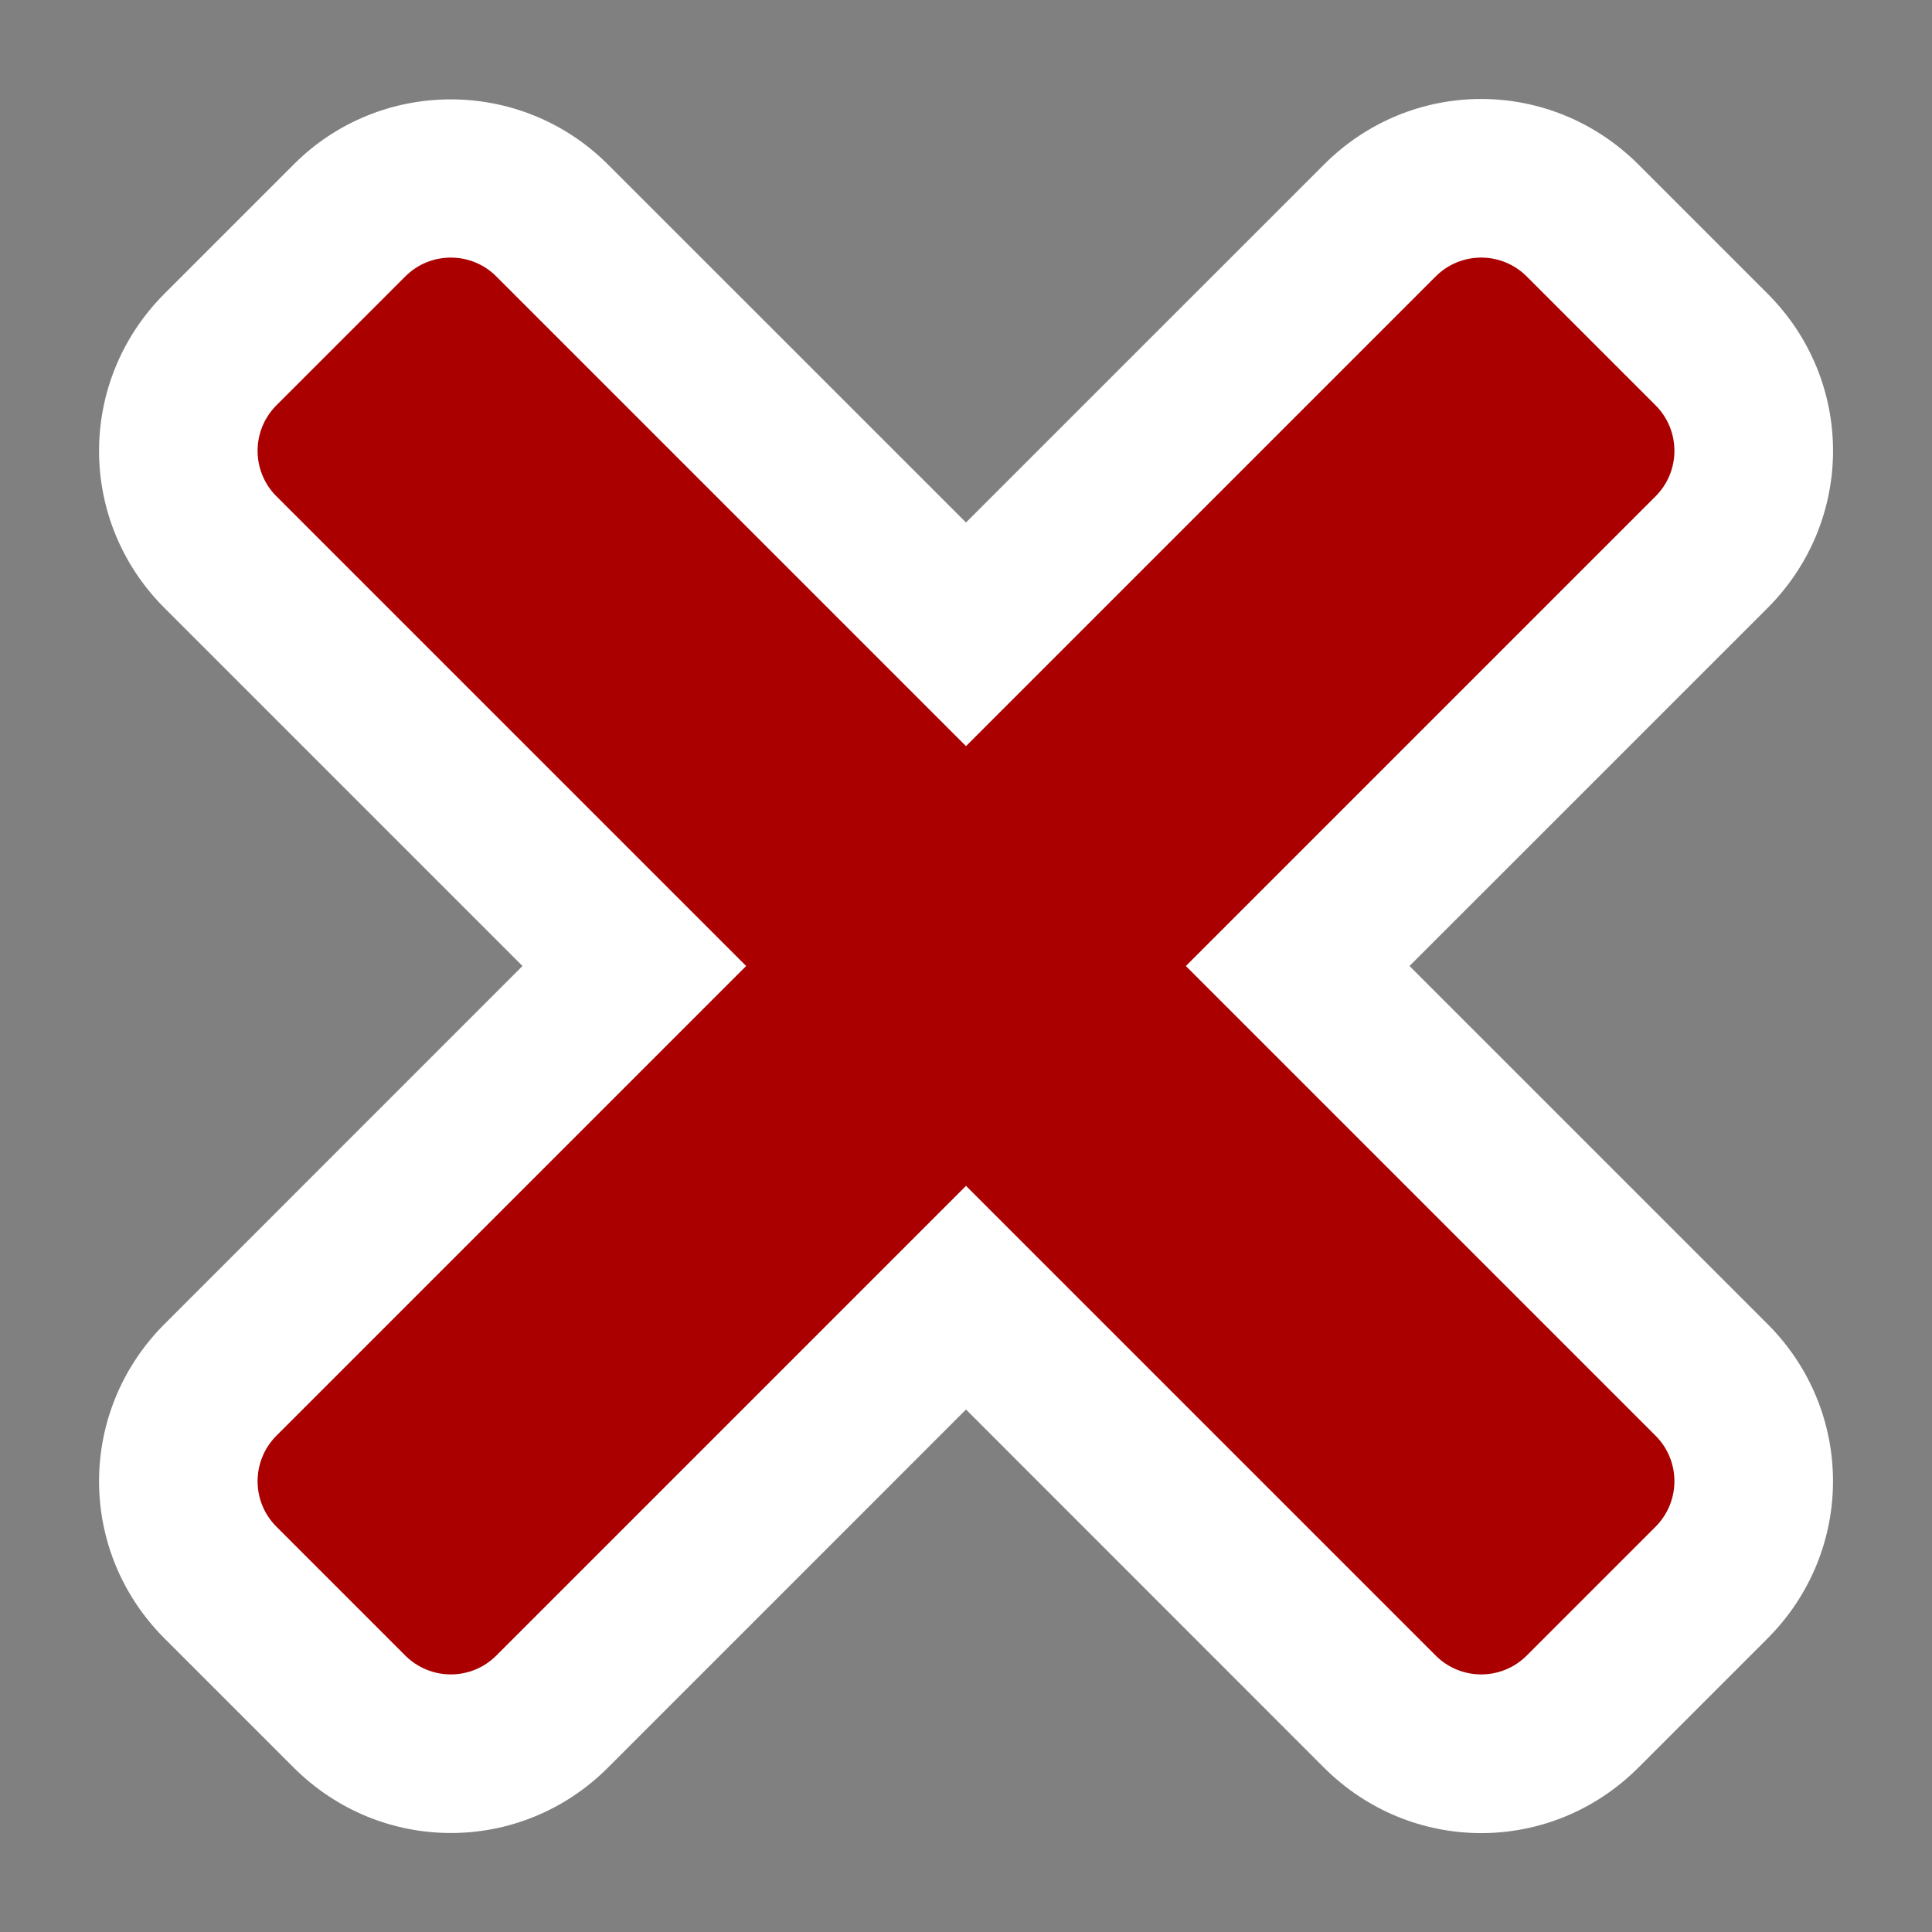 <?xml version="1.0" encoding="UTF-8" standalone="no"?>
<svg
   xmlns:dc="http://purl.org/dc/elements/1.1/"
   xmlns:cc="http://creativecommons.org/ns#"
   xmlns:rdf="http://www.w3.org/1999/02/22-rdf-syntax-ns#"
   xmlns:svg="http://www.w3.org/2000/svg"
   xmlns="http://www.w3.org/2000/svg"
   xmlns:sodipodi="http://sodipodi.sourceforge.net/DTD/sodipodi-0.dtd"
   xmlns:inkscape="http://www.inkscape.org/namespaces/inkscape"
   viewBox="0 0 30 30"
   width="60px"
   height="60px"
   version="1.1"
   id="svg4"
   sodipodi:docname="mountain_pass2.svg"
   inkscape:version="1.0.2 (e86c870879, 2021-01-15)">
  <rect x="0" y="0" width="30" height="30" fill="#808080" stroke="none"/>
  <defs
     id="defs8">
    <inkscape:path-effect
       effect="offset"
       id="path-effect1766"
       is_visible="true"
       lpeversion="1"
       linejoin_type="miter"
       unit="mm"
       offset="1.3"
       miter_limit="4"
       attempt_force_join="true"
       update_on_knot_move="true" />
    <inkscape:path-effect
       effect="offset"
       id="path-effect1762"
       is_visible="true"
       lpeversion="1"
       linejoin_type="miter"
       unit="mm"
       offset="0"
       miter_limit="4"
       attempt_force_join="true"
       update_on_knot_move="true" />
  </defs>
  <sodipodi:namedview
     pagecolor="#ffffff"
     bordercolor="#666666"
     borderopacity="1"
     objecttolerance="10"
     gridtolerance="10"
     guidetolerance="10"
     inkscape:pageopacity="0"
     inkscape:pageshadow="2"
     inkscape:window-width="1997"
     inkscape:window-height="1207"
     id="namedview6"
     showgrid="false"
     inkscape:zoom="9.3166667"
     inkscape:cx="29.838998"
     inkscape:cy="30"
     inkscape:window-x="402"
     inkscape:window-y="148"
     inkscape:window-maximized="0"
     inkscape:current-layer="svg4"
     inkscape:document-rotation="0" />
  <path
     d="M 23,1.537 C 22.117,1.537 21.235,1.877 20.557,2.557 L 15,8.113 9.443,2.557 C 8.772,1.885 7.889,1.543 7,1.543 c -0.889,0 -1.772,0.34 -2.443,1.014 l -2,2 c -1.358,1.358 -1.359,3.531 0,4.887 L 8.113,15 2.557,20.557 c -1.358,1.358 -1.359,3.531 0,4.887 l 2,2 c 1.358,1.358 3.531,1.359 4.887,0 L 15,21.887 l 5.553,5.555 c 1.36,1.363 3.533,1.363 4.891,0.002 l 2,-2 c 1.358,-1.358 1.359,-3.531 0,-4.887 L 21.887,15 27.441,9.447 c 1.363,-1.36 1.363,-3.533 0.002,-4.891 l -2,-2 C 24.764,1.878 23.883,1.537 23,1.537 Z"
     id="path1764"
     style="fill:#ffffff"
     inkscape:path-effect="#path-effect1766"
     inkscape:original-d="M 7 4 C 6.744125 4 6.4879687 4.0974687 6.2929688 4.2929688 L 4.2929688 6.2929688 C 3.9019687 6.6839688 3.9019687 7.3170313 4.2929688 7.7070312 L 11.585938 15 L 4.2929688 22.292969 C 3.9019687 22.683969 3.9019687 23.317031 4.2929688 23.707031 L 6.2929688 25.707031 C 6.6839688 26.098031 7.3170313 26.098031 7.7070312 25.707031 L 15 18.414062 L 22.292969 25.707031 C 22.682969 26.098031 23.317031 26.098031 23.707031 25.707031 L 25.707031 23.707031 C 26.098031 23.316031 26.098031 22.682969 25.707031 22.292969 L 18.414062 15 L 25.707031 7.7070312 C 26.098031 7.3170312 26.098031 6.6829688 25.707031 6.2929688 L 23.707031 4.2929688 C 23.316031 3.9019687 22.682969 3.9019687 22.292969 4.2929688 L 15 11.585938 L 7.7070312 4.2929688 C 7.5115312 4.0974687 7.255875 4 7 4 z" />
  <path
     d="M 7,4 C 6.744,4 6.488,4.097 6.293,4.293 l -2,2 c -0.391,0.391 -0.391,1.024 0,1.414 L 11.586,15 4.293,22.293 c -0.391,0.391 -0.391,1.024 0,1.414 l 2,2 c 0.391,0.391 1.024,0.391 1.414,0 L 15,18.414 l 7.293,7.293 c 0.39,0.391 1.024,0.391 1.414,0 l 2,-2 c 0.391,-0.391 0.391,-1.024 0,-1.414 L 18.414,15 25.707,7.707 c 0.391,-0.39 0.391,-1.024 0,-1.414 l -2,-2 c -0.391,-0.391 -1.024,-0.391 -1.414,0 L 15,11.586 7.707,4.293 C 7.512,4.097 7.256,4 7,4 Z"
     id="path2"
     style="fill:#aa0000"
     inkscape:path-effect="#path-effect1762"
     inkscape:original-d="M 7 4 C 6.744125 4 6.4879687 4.0974687 6.2929688 4.2929688 L 4.2929688 6.2929688 C 3.9019687 6.6839688 3.9019687 7.3170313 4.2929688 7.7070312 L 11.585938 15 L 4.2929688 22.292969 C 3.9019687 22.683969 3.9019687 23.317031 4.2929688 23.707031 L 6.2929688 25.707031 C 6.6839688 26.098031 7.3170313 26.098031 7.7070312 25.707031 L 15 18.414062 L 22.292969 25.707031 C 22.682969 26.098031 23.317031 26.098031 23.707031 25.707031 L 25.707031 23.707031 C 26.098031 23.316031 26.098031 22.682969 25.707031 22.292969 L 18.414062 15 L 25.707031 7.7070312 C 26.098031 7.3170312 26.098031 6.6829688 25.707031 6.2929688 L 23.707031 4.2929688 C 23.316031 3.9019687 22.682969 3.9019687 22.292969 4.2929688 L 15 11.585938 L 7.7070312 4.2929688 C 7.5115312 4.0974687 7.255875 4 7 4 z" />
</svg>
